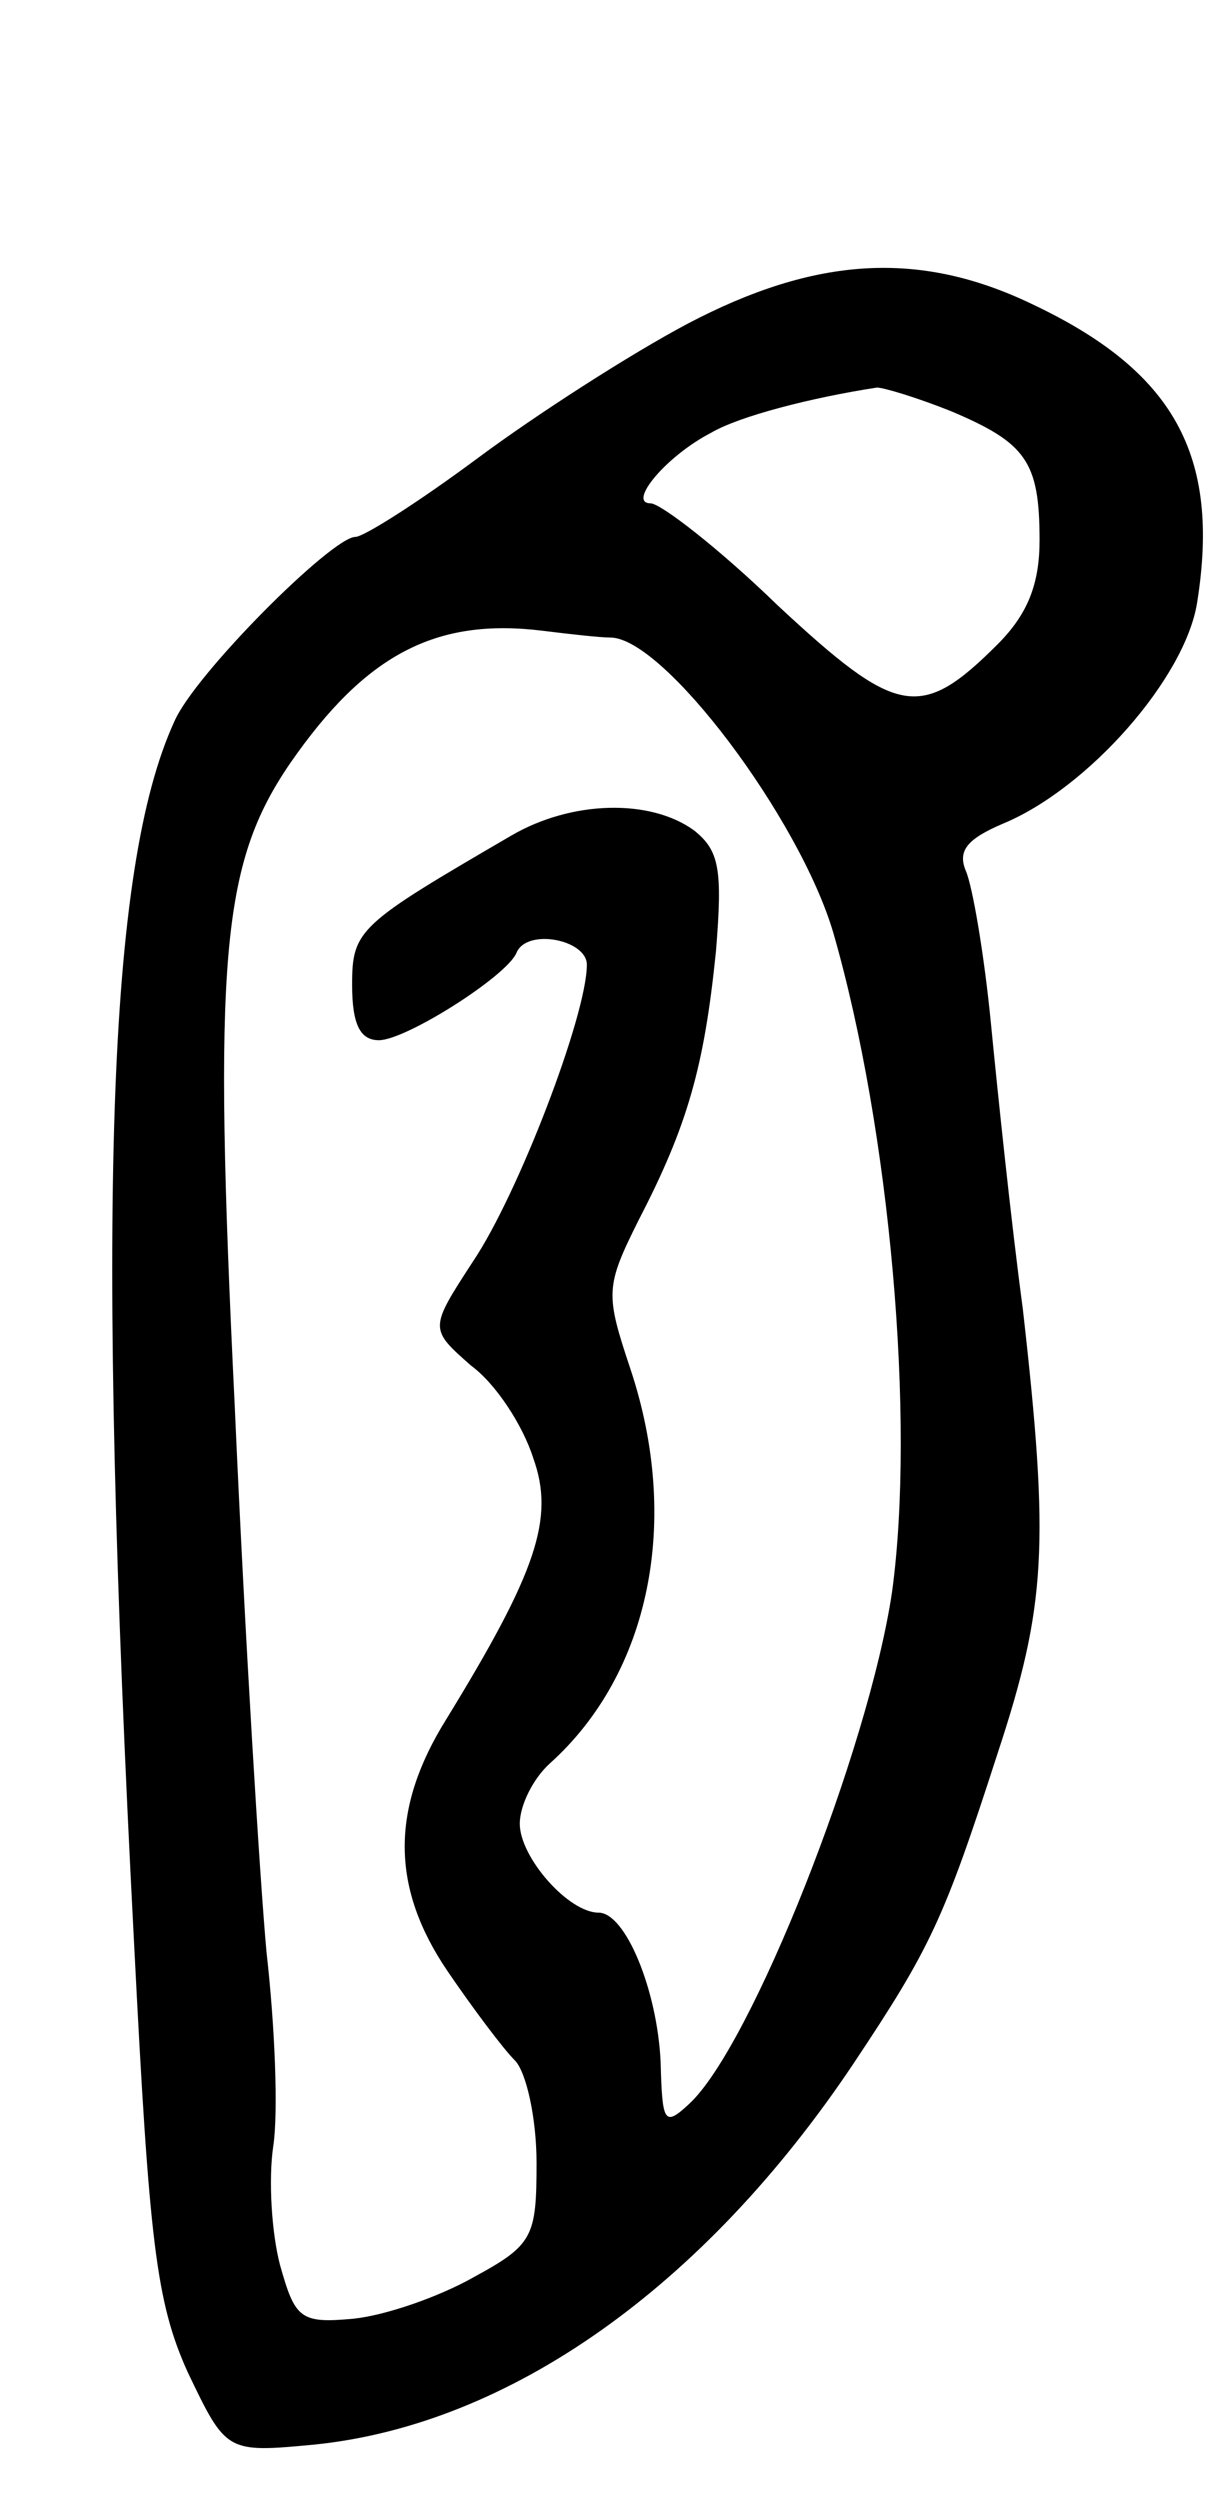 <svg version="1.0" xmlns="http://www.w3.org/2000/svg"
 width="73pt" height="149pt" viewBox="0 0 73 149"
 preserveAspectRatio="xMidYMid meet">
<g transform="translate(0,149) scale(0.1,-0.1)"
fill="#000000" stroke="none">
<path d="M410 1297 c-34 -18 -90 -54 -125 -80 -35 -26 -68 -47 -73 -47 -14 0
-96 -82 -108 -110 -40 -87 -47 -288 -24 -729 9 -177 13 -213 32 -255 23 -48
23 -48 76 -43 116 12 232 94 321 227 46 69 54 86 86 185 29 88 31 124 15 265
-7 52 -15 129 -19 170 -4 41 -11 82 -15 91 -5 12 1 19 22 28 51 21 109 87 116
132 14 88 -14 138 -99 178 -67 32 -129 28 -205 -12z m157 -52 c45 -19 53 -30
53 -77 0 -26 -7 -44 -25 -62 -46 -46 -60 -43 -131 23 -35 34 -70 61 -76 61
-14 0 9 28 36 42 17 10 60 21 99 27 4 0 24 -6 44 -14z m-203 -135 c32 0 113
-108 133 -176 34 -118 49 -291 35 -393 -14 -94 -84 -271 -121 -305 -15 -14
-16 -11 -17 25 -2 43 -21 89 -37 89 -18 0 -47 33 -47 53 0 11 8 27 18 36 60
54 78 145 48 235 -15 45 -15 49 5 89 29 56 39 91 46 160 4 49 2 60 -13 72 -26
19 -73 18 -109 -3 -91 -53 -95 -56 -95 -89 0 -24 5 -33 16 -33 16 0 76 38 82
52 6 15 42 8 42 -7 0 -30 -41 -137 -68 -177 -26 -40 -26 -40 -1 -62 15 -11 31
-36 37 -55 13 -36 2 -68 -52 -156 -33 -53 -33 -100 1 -150 15 -22 33 -46 40
-53 7 -7 13 -35 13 -61 0 -44 -2 -49 -37 -68 -21 -12 -53 -23 -72 -25 -32 -3
-35 0 -44 32 -5 19 -7 51 -4 71 3 20 1 71 -4 115 -4 43 -13 190 -19 326 -13
267 -8 323 33 383 45 65 87 87 151 79 16 -2 34 -4 40 -4z"/>
</g>
</svg>

